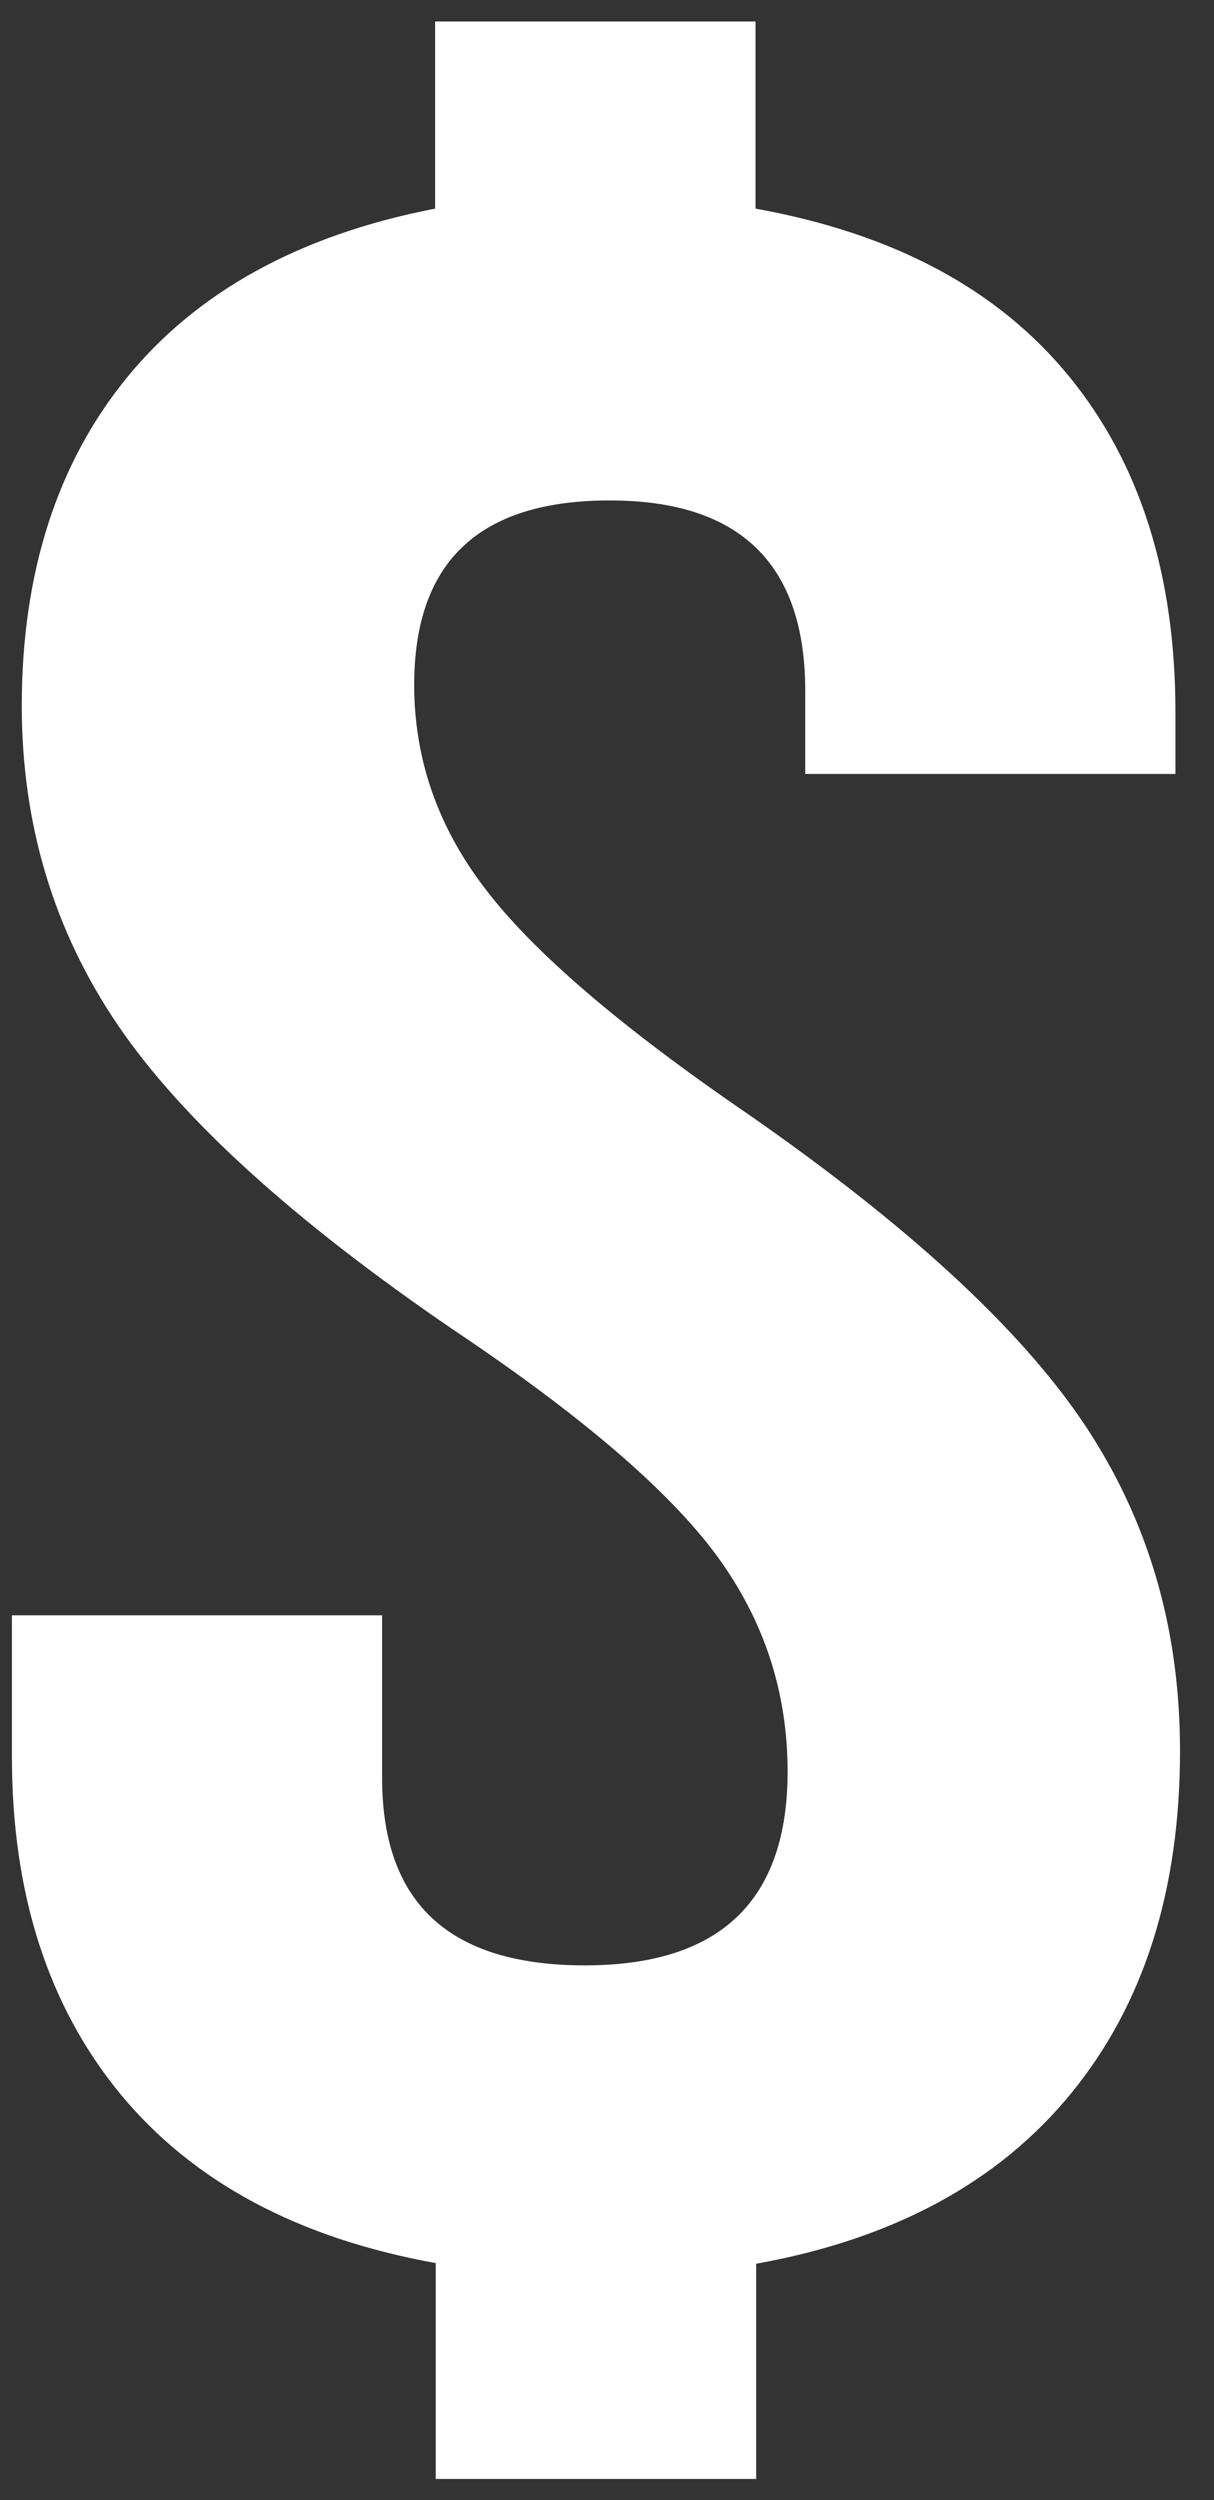 <svg width="17" height="35" viewBox="0 0 17 35" fill="none" xmlns="http://www.w3.org/2000/svg">
<rect x="0" y="0" width="17" height="35" fill="#333333" stroke="none"/>
<path d="M6.102 31.683C4.17 31.334 2.704 30.547 1.688 29.319C0.671 28.083 0.167 26.507 0.167 24.593V22.614H5.351V24.895C5.351 26.645 6.294 27.515 8.19 27.515C10.086 27.515 11.029 26.608 11.029 24.803C11.029 23.686 10.699 22.678 10.031 21.771C9.362 20.865 8.135 19.811 6.34 18.611C4.115 17.091 2.549 15.671 1.651 14.352C0.754 13.033 0.305 11.54 0.305 9.882C0.305 8.023 0.799 6.484 1.779 5.284C2.759 4.084 4.197 3.287 6.093 2.921V0.301H10.58V2.921C12.513 3.269 13.969 4.047 14.967 5.265C15.965 6.484 16.46 8.05 16.46 9.974V10.835H11.276V9.671C11.276 7.894 10.361 7.006 8.538 7.006C6.706 7.006 5.8 7.867 5.8 9.589C5.8 10.624 6.129 11.577 6.798 12.447C7.467 13.326 8.694 14.38 10.489 15.607C12.714 17.155 14.28 18.593 15.178 19.93C16.075 21.268 16.524 22.788 16.524 24.51C16.524 26.461 16.02 28.055 15.004 29.301C13.987 30.547 12.522 31.344 10.589 31.692V34.705H6.102V31.683Z" fill="white"/>
</svg>
